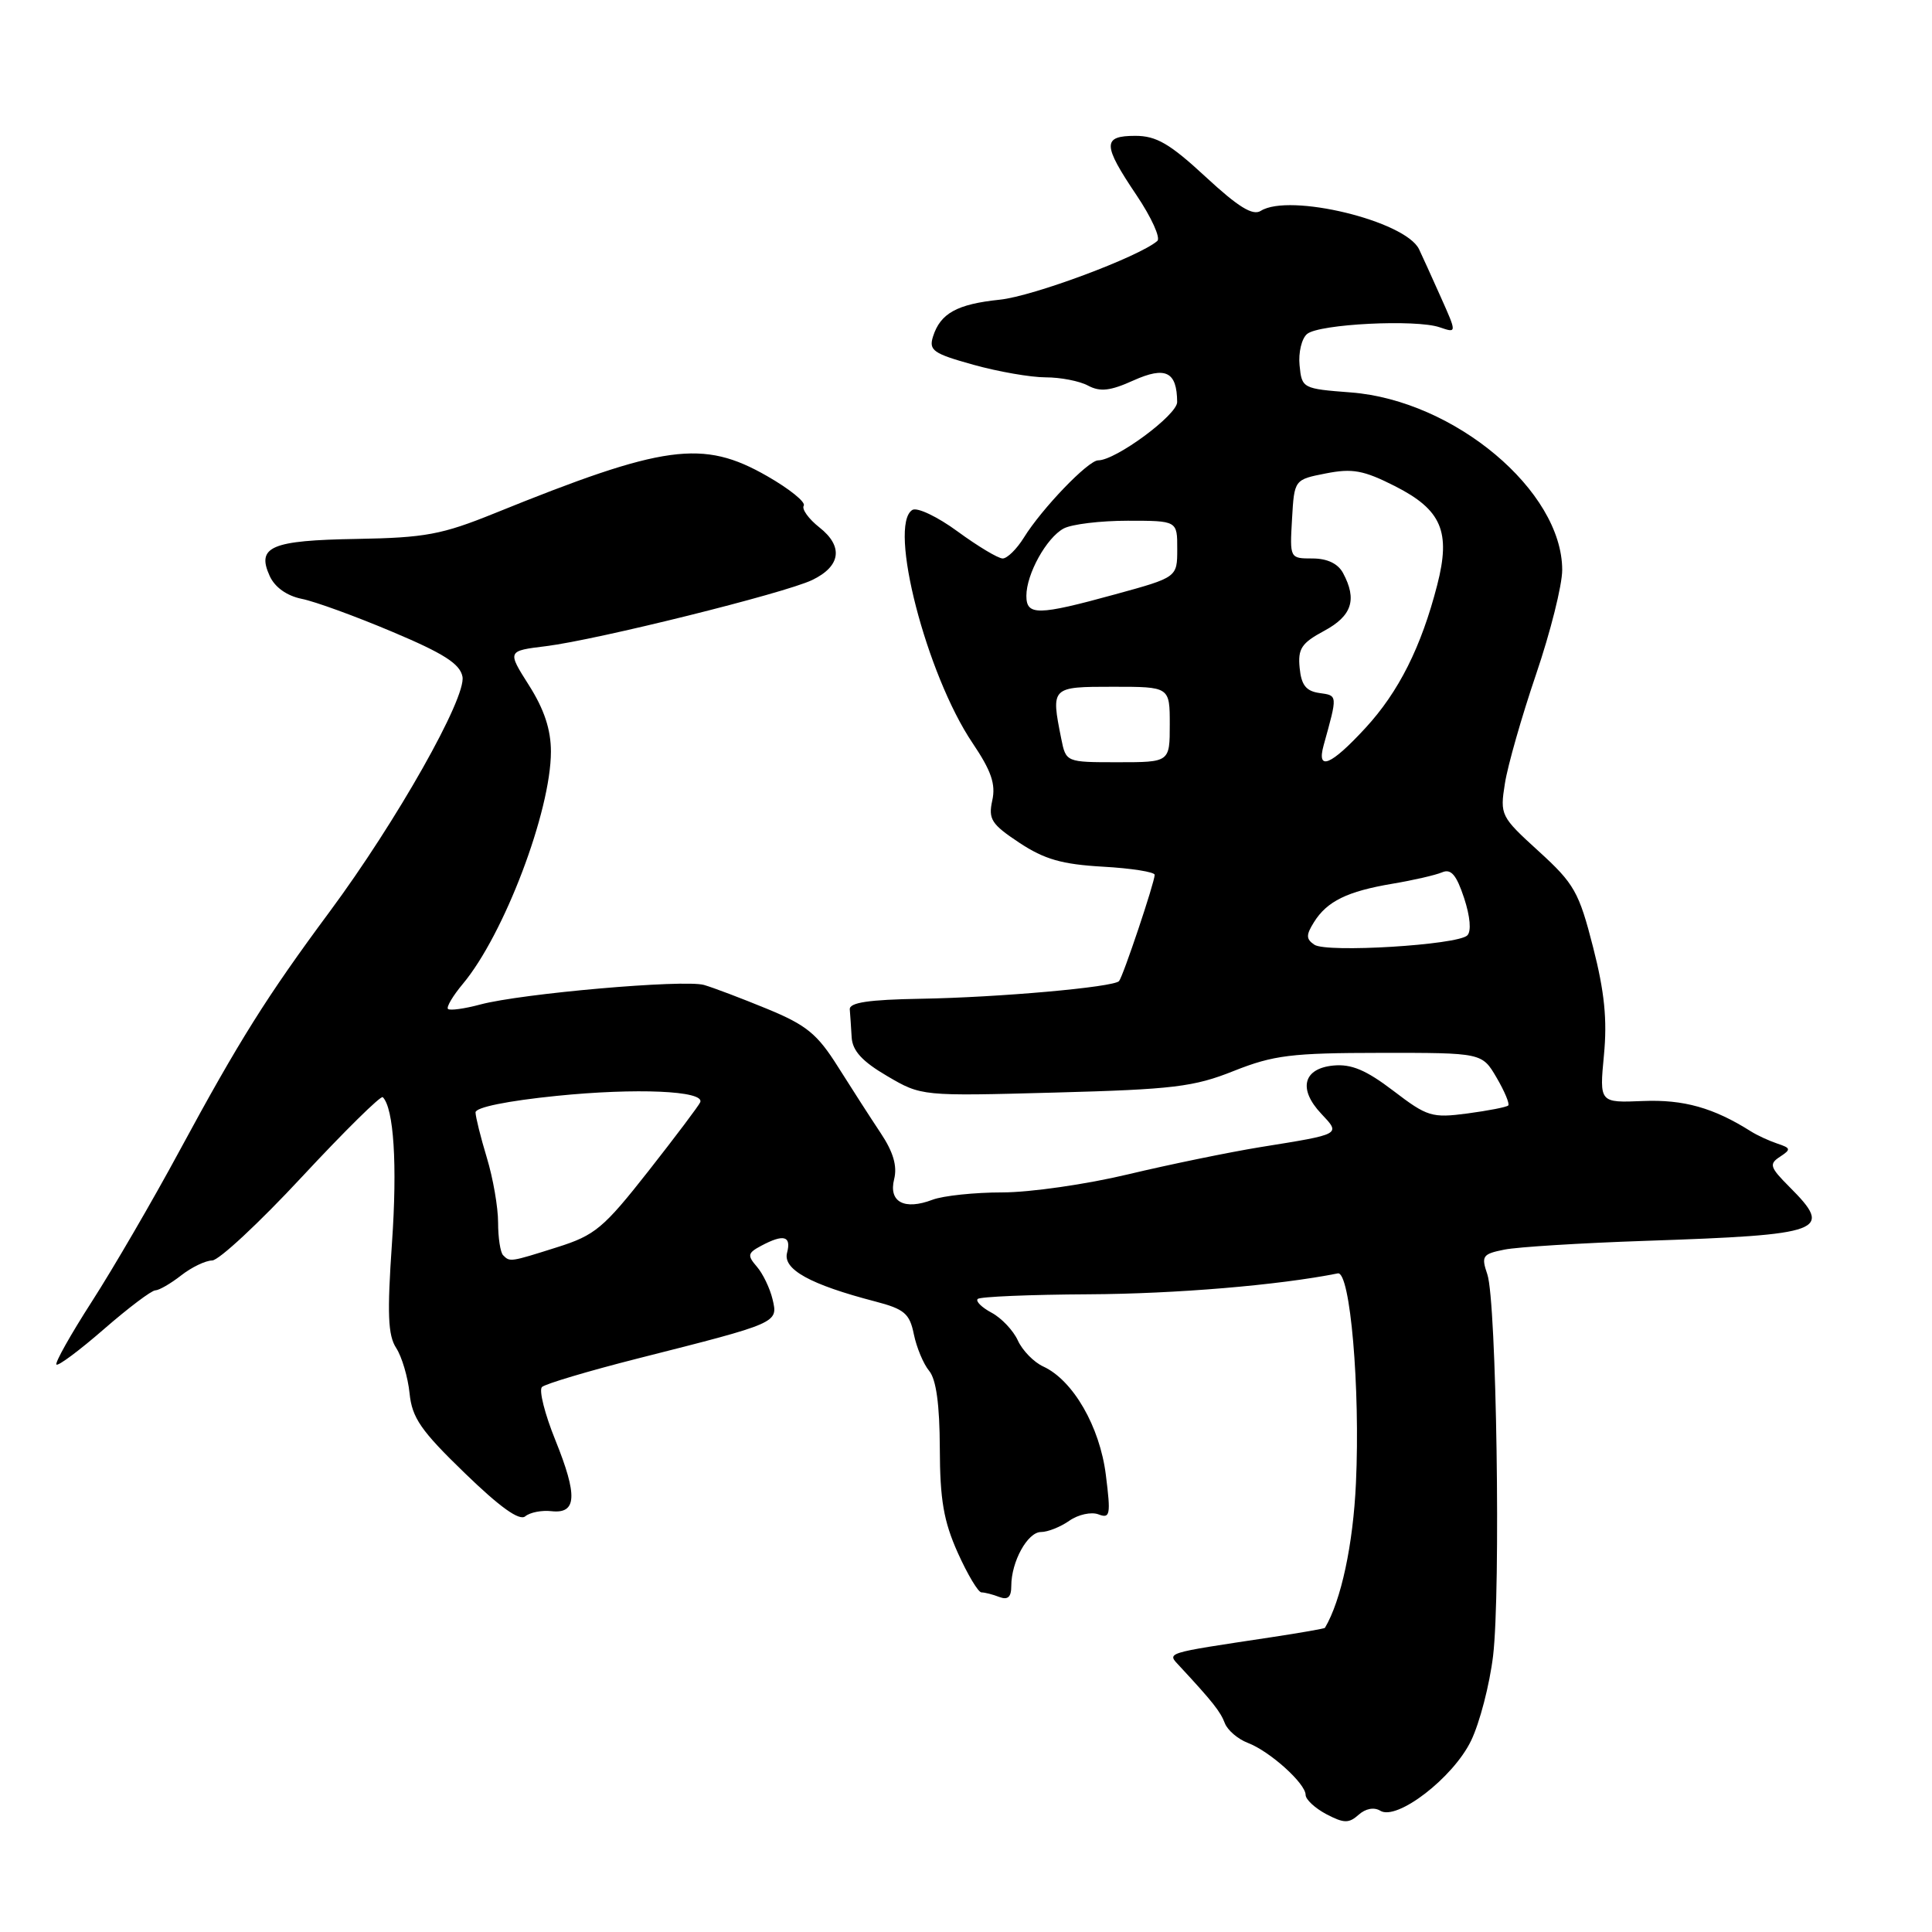 <?xml version="1.0" encoding="UTF-8" standalone="no"?>
<!DOCTYPE svg PUBLIC "-//W3C//DTD SVG 1.1//EN" "http://www.w3.org/Graphics/SVG/1.1/DTD/svg11.dtd" >
<svg xmlns="http://www.w3.org/2000/svg" xmlns:xlink="http://www.w3.org/1999/xlink" version="1.1" viewBox="0 0 256 256">
 <g >
 <path fill="currentColor"
d=" M 182.89 239.93 C 185.10 241.30 192.55 235.56 194.92 230.66 C 196.07 228.29 197.38 223.23 197.84 219.42 C 198.87 210.78 198.30 172.43 197.08 168.86 C 196.25 166.43 196.43 166.16 199.34 165.58 C 201.08 165.23 209.47 164.71 218.00 164.42 C 241.79 163.61 243.00 163.16 237.10 157.26 C 234.52 154.67 234.38 154.24 235.85 153.28 C 237.34 152.30 237.31 152.13 235.50 151.53 C 234.40 151.16 232.82 150.43 232.00 149.91 C 227.06 146.79 223.09 145.67 217.72 145.89 C 211.93 146.13 211.93 146.13 212.53 139.81 C 212.98 135.13 212.61 131.43 211.09 125.50 C 209.22 118.19 208.60 117.09 203.89 112.80 C 198.84 108.20 198.74 108.01 199.41 103.80 C 199.78 101.43 201.64 94.93 203.54 89.34 C 205.44 83.76 207.00 77.54 207.00 75.52 C 207.00 65.05 192.72 53.06 179.00 52.00 C 172.59 51.51 172.50 51.46 172.20 48.41 C 172.03 46.72 172.48 44.84 173.20 44.25 C 174.79 42.93 187.63 42.28 190.77 43.37 C 193.05 44.15 193.05 44.15 190.89 39.32 C 189.71 36.67 188.42 33.84 188.03 33.02 C 186.21 29.27 170.85 25.55 167.06 27.94 C 165.99 28.62 164.06 27.42 159.75 23.43 C 155.01 19.04 153.22 18.00 150.44 18.00 C 146.06 18.00 146.08 19.16 150.60 25.87 C 152.57 28.80 153.81 31.53 153.35 31.93 C 150.89 34.04 136.88 39.26 132.48 39.71 C 126.81 40.30 124.61 41.51 123.63 44.59 C 123.05 46.43 123.65 46.85 128.97 48.33 C 132.27 49.25 136.58 50.00 138.55 50.00 C 140.52 50.00 143.06 50.49 144.18 51.10 C 145.78 51.95 147.12 51.80 150.19 50.41 C 154.45 48.50 155.95 49.24 155.98 53.27 C 156.00 54.98 147.84 61.00 145.51 61.00 C 144.19 61.00 138.04 67.40 135.66 71.25 C 134.72 72.76 133.46 74.00 132.86 74.00 C 132.26 74.00 129.58 72.39 126.90 70.43 C 124.22 68.46 121.52 67.18 120.89 67.57 C 117.64 69.58 122.76 89.41 128.87 98.46 C 131.35 102.14 131.96 103.90 131.48 106.07 C 130.94 108.55 131.36 109.21 135.07 111.67 C 138.40 113.87 140.72 114.53 146.14 114.84 C 149.91 115.05 153.00 115.54 153.00 115.92 C 153.00 116.90 148.81 129.39 148.28 130.00 C 147.57 130.81 132.28 132.17 122.00 132.34 C 115.09 132.46 112.53 132.84 112.60 133.75 C 112.66 134.44 112.77 136.11 112.85 137.46 C 112.96 139.24 114.25 140.65 117.55 142.58 C 122.10 145.25 122.10 145.25 139.80 144.77 C 155.45 144.35 158.20 144.02 163.50 141.90 C 168.77 139.81 171.13 139.52 182.94 139.51 C 196.38 139.50 196.38 139.50 198.31 142.80 C 199.37 144.61 200.06 146.27 199.85 146.48 C 199.64 146.70 197.20 147.17 194.44 147.54 C 189.73 148.16 189.12 147.97 184.63 144.54 C 181.01 141.78 179.06 140.96 176.67 141.19 C 172.68 141.58 171.99 144.30 175.06 147.56 C 177.67 150.34 177.82 150.26 167.00 152.00 C 162.88 152.67 155.00 154.29 149.50 155.60 C 144.00 156.92 136.49 158.00 132.82 158.00 C 129.14 158.00 124.98 158.44 123.57 158.97 C 119.82 160.40 117.72 159.27 118.48 156.24 C 118.91 154.51 118.37 152.65 116.69 150.13 C 115.36 148.13 112.82 144.19 111.04 141.36 C 108.30 137.00 106.87 135.83 101.65 133.68 C 98.27 132.29 94.50 130.86 93.28 130.51 C 90.62 129.76 69.11 131.64 63.65 133.10 C 61.53 133.67 59.60 133.93 59.36 133.69 C 59.12 133.45 60.00 131.96 61.32 130.38 C 66.79 123.85 73.00 107.47 73.00 99.59 C 73.00 96.68 72.11 93.99 70.10 90.82 C 67.20 86.25 67.20 86.25 72.35 85.62 C 79.12 84.78 103.95 78.61 107.61 76.86 C 111.42 75.03 111.78 72.40 108.57 69.88 C 107.15 68.76 106.21 67.46 106.50 67.00 C 106.79 66.54 104.60 64.77 101.64 63.08 C 93.12 58.20 88.02 58.90 65.54 68.01 C 58.55 70.84 56.35 71.25 47.30 71.41 C 35.90 71.60 33.96 72.43 35.74 76.33 C 36.42 77.82 38.01 78.95 39.98 79.35 C 41.71 79.69 47.12 81.66 51.99 83.72 C 58.81 86.59 60.95 87.96 61.28 89.66 C 61.81 92.44 52.55 108.83 43.69 120.79 C 35.34 132.06 31.70 137.86 23.78 152.50 C 20.22 159.10 14.99 168.08 12.18 172.45 C 9.37 176.82 7.25 180.59 7.48 180.81 C 7.71 181.04 10.54 178.93 13.78 176.11 C 17.01 173.30 20.07 170.99 20.58 170.98 C 21.08 170.97 22.62 170.08 24.00 169.00 C 25.38 167.92 27.23 167.03 28.11 167.02 C 29.00 167.01 34.35 162.03 39.99 155.96 C 45.64 149.89 50.46 145.13 50.72 145.38 C 52.18 146.85 52.66 154.32 51.94 164.68 C 51.29 174.10 51.40 176.93 52.50 178.62 C 53.25 179.78 54.05 182.48 54.27 184.62 C 54.60 187.88 55.77 189.57 61.57 195.18 C 66.26 199.73 68.83 201.56 69.60 200.92 C 70.22 200.40 71.79 200.09 73.08 200.24 C 76.43 200.61 76.56 198.19 73.59 190.83 C 72.19 187.38 71.39 184.21 71.81 183.79 C 72.22 183.38 77.95 181.67 84.53 180.00 C 103.17 175.28 103.11 175.31 102.37 172.17 C 102.02 170.70 101.08 168.75 100.28 167.83 C 99.00 166.35 99.07 166.03 100.85 165.08 C 103.84 163.48 104.88 163.76 104.29 166.00 C 103.71 168.20 107.36 170.21 115.97 172.45 C 119.84 173.46 120.53 174.05 121.09 176.80 C 121.45 178.55 122.36 180.74 123.12 181.65 C 124.05 182.77 124.51 186.11 124.53 191.91 C 124.55 198.74 125.04 201.57 126.91 205.75 C 128.21 208.64 129.62 211.00 130.05 211.00 C 130.48 211.00 131.55 211.27 132.42 211.61 C 133.55 212.04 134.00 211.62 134.00 210.15 C 134.00 206.92 136.16 203.00 137.94 203.00 C 138.83 203.00 140.52 202.33 141.70 201.50 C 142.87 200.68 144.61 200.30 145.55 200.66 C 147.10 201.25 147.20 200.75 146.53 195.43 C 145.73 189.03 142.19 182.89 138.24 181.07 C 136.99 180.50 135.48 178.95 134.87 177.62 C 134.27 176.30 132.70 174.64 131.39 173.94 C 130.08 173.24 129.25 172.42 129.55 172.12 C 129.84 171.82 136.48 171.54 144.29 171.50 C 155.81 171.44 169.41 170.30 177.27 168.73 C 178.91 168.41 180.25 183.94 179.67 196.50 C 179.30 204.66 177.71 212.08 175.56 215.70 C 175.49 215.80 172.31 216.36 168.47 216.94 C 154.00 219.13 154.61 218.93 156.35 220.82 C 160.69 225.50 161.71 226.79 162.30 228.34 C 162.66 229.27 164.03 230.44 165.34 230.94 C 168.26 232.05 173.00 236.32 173.00 237.83 C 173.00 238.44 174.24 239.59 175.75 240.39 C 178.08 241.61 178.73 241.62 180.02 240.47 C 180.94 239.64 182.08 239.43 182.89 239.93 Z  M 66.67 166.33 C 66.30 165.97 66.00 164.01 66.00 161.99 C 66.00 159.97 65.33 156.11 64.51 153.41 C 63.69 150.71 63.02 148.00 63.01 147.40 C 63.00 146.73 67.23 145.87 73.75 145.21 C 84.30 144.14 93.36 144.53 92.79 146.04 C 92.63 146.46 89.54 150.56 85.93 155.16 C 79.97 162.74 78.85 163.68 73.84 165.26 C 67.58 167.24 67.57 167.24 66.67 166.33 Z  M 174.16 125.18 C 173.05 124.43 173.04 123.90 174.11 122.19 C 175.84 119.42 178.51 118.11 184.50 117.10 C 187.25 116.64 190.21 115.96 191.08 115.59 C 192.27 115.08 192.98 115.91 194.00 118.99 C 194.81 121.46 194.98 123.41 194.42 123.95 C 193.11 125.22 175.77 126.28 174.16 125.18 Z  M 140.62 97.88 C 139.25 91.01 139.26 91.00 147.50 91.00 C 155.00 91.00 155.00 91.00 155.00 96.00 C 155.00 101.00 155.00 101.00 148.12 101.00 C 141.25 101.00 141.25 101.00 140.62 97.88 Z  M 175.39 98.75 C 177.25 92.05 177.26 92.17 174.84 91.83 C 173.06 91.58 172.43 90.78 172.21 88.50 C 171.96 85.96 172.45 85.21 175.46 83.59 C 179.14 81.61 179.85 79.45 177.96 75.93 C 177.29 74.68 175.87 74.00 173.91 74.00 C 170.90 74.00 170.90 73.99 171.20 68.78 C 171.50 63.55 171.50 63.55 175.69 62.73 C 179.20 62.04 180.68 62.31 184.83 64.41 C 191.02 67.55 192.26 70.44 190.44 77.51 C 188.33 85.72 185.34 91.68 180.92 96.47 C 176.34 101.44 174.43 102.23 175.39 98.75 Z  M 136.00 78.95 C 136.00 76.06 138.67 71.25 140.94 70.03 C 142.00 69.46 145.82 69.00 149.43 69.00 C 156.00 69.00 156.00 69.00 155.99 72.75 C 155.99 76.50 155.99 76.50 147.74 78.76 C 137.52 81.57 136.00 81.59 136.00 78.95 Z "/>
</g>
</svg>